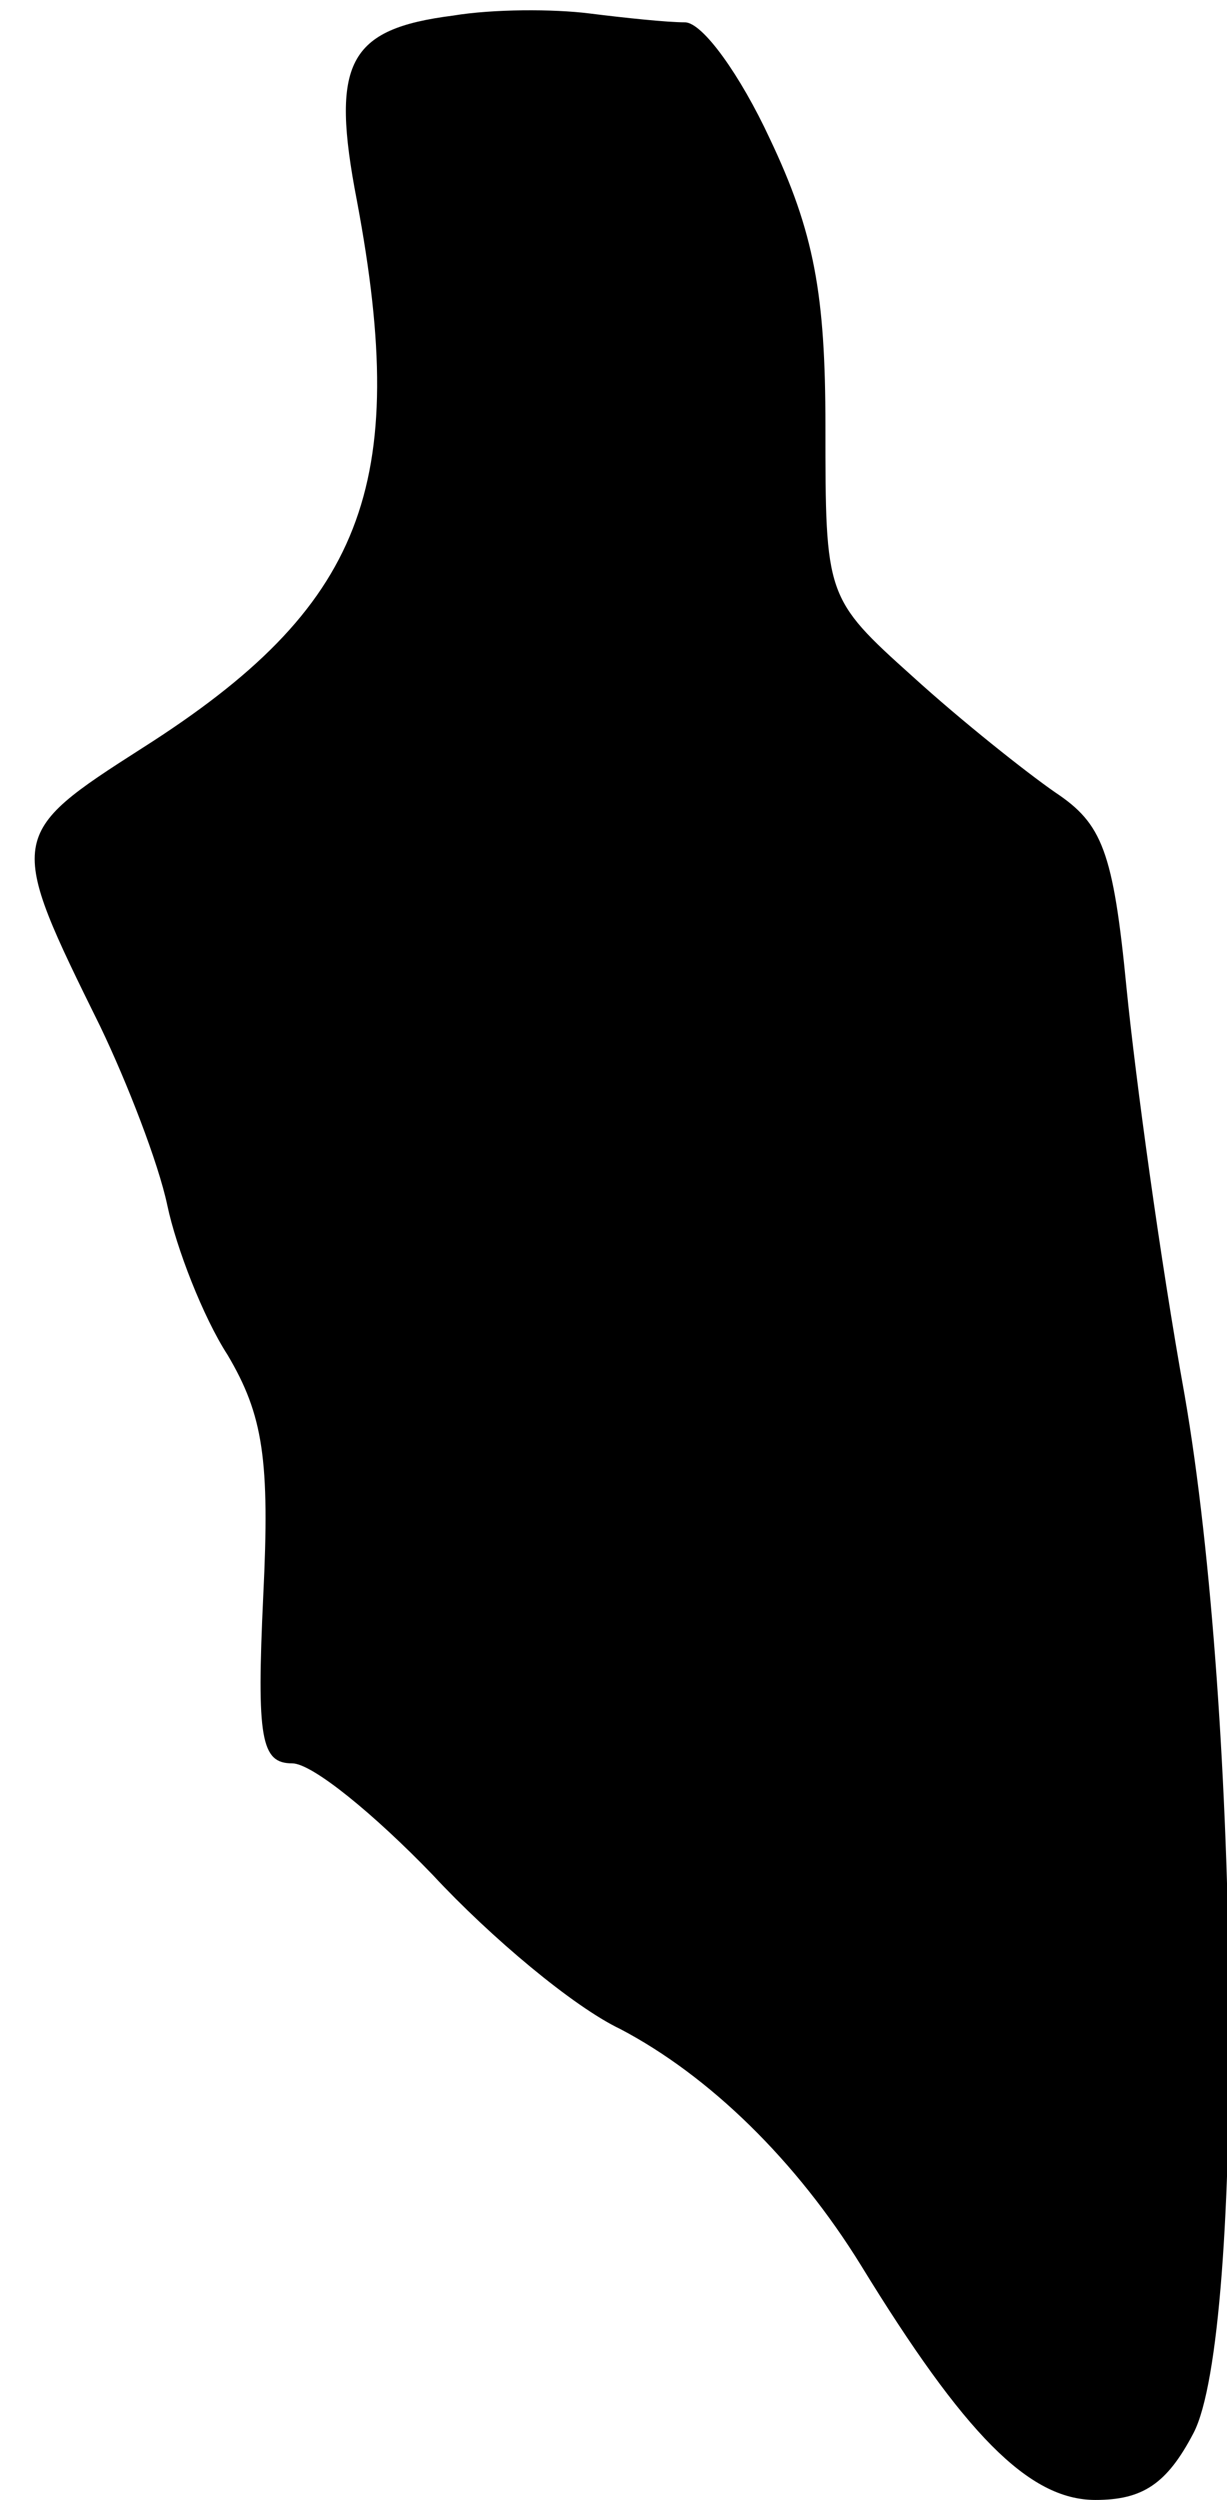 <?xml version="1.0" standalone="no"?>
<!DOCTYPE svg PUBLIC "-//W3C//DTD SVG 20010904//EN"
 "http://www.w3.org/TR/2001/REC-SVG-20010904/DTD/svg10.dtd">
<svg version="1.0" xmlns="http://www.w3.org/2000/svg"
 width="55pt" height="112pt" viewBox="0 0 55 112"
 preserveAspectRatio="xMidYMid meet">
<g transform="translate(0,112) scale(0.1,-0.1)"
fill="#000000" stroke="none">
<path fill="#000000" stroke="none" d="M203 1113 c-47 -6 -55 -21 -43 -83 24
-128 3 -182 -96 -245 -61 -39 -61 -40 -19 -125 12 -25 26 -61 30 -80 4 -19 16
-50 27 -67 16 -27 19 -47 16 -108 -3 -64 -1 -75 13 -75 9 0 37 -23 63 -50 26
-28 63 -59 84 -69 40 -21 79 -59 108 -106 46 -75 75 -105 105 -105 21 0 32 7
44 30 23 44 21 321 -4 465 -11 61 -22 142 -26 182 -6 62 -11 74 -32 88 -13 9
-42 32 -64 52 -39 35 -39 36 -39 112 0 59 -5 87 -25 129 -13 28 -30 52 -38 52
-8 0 -27 2 -43 4 -16 2 -43 2 -61 -1z"/>
</g>
</svg>
